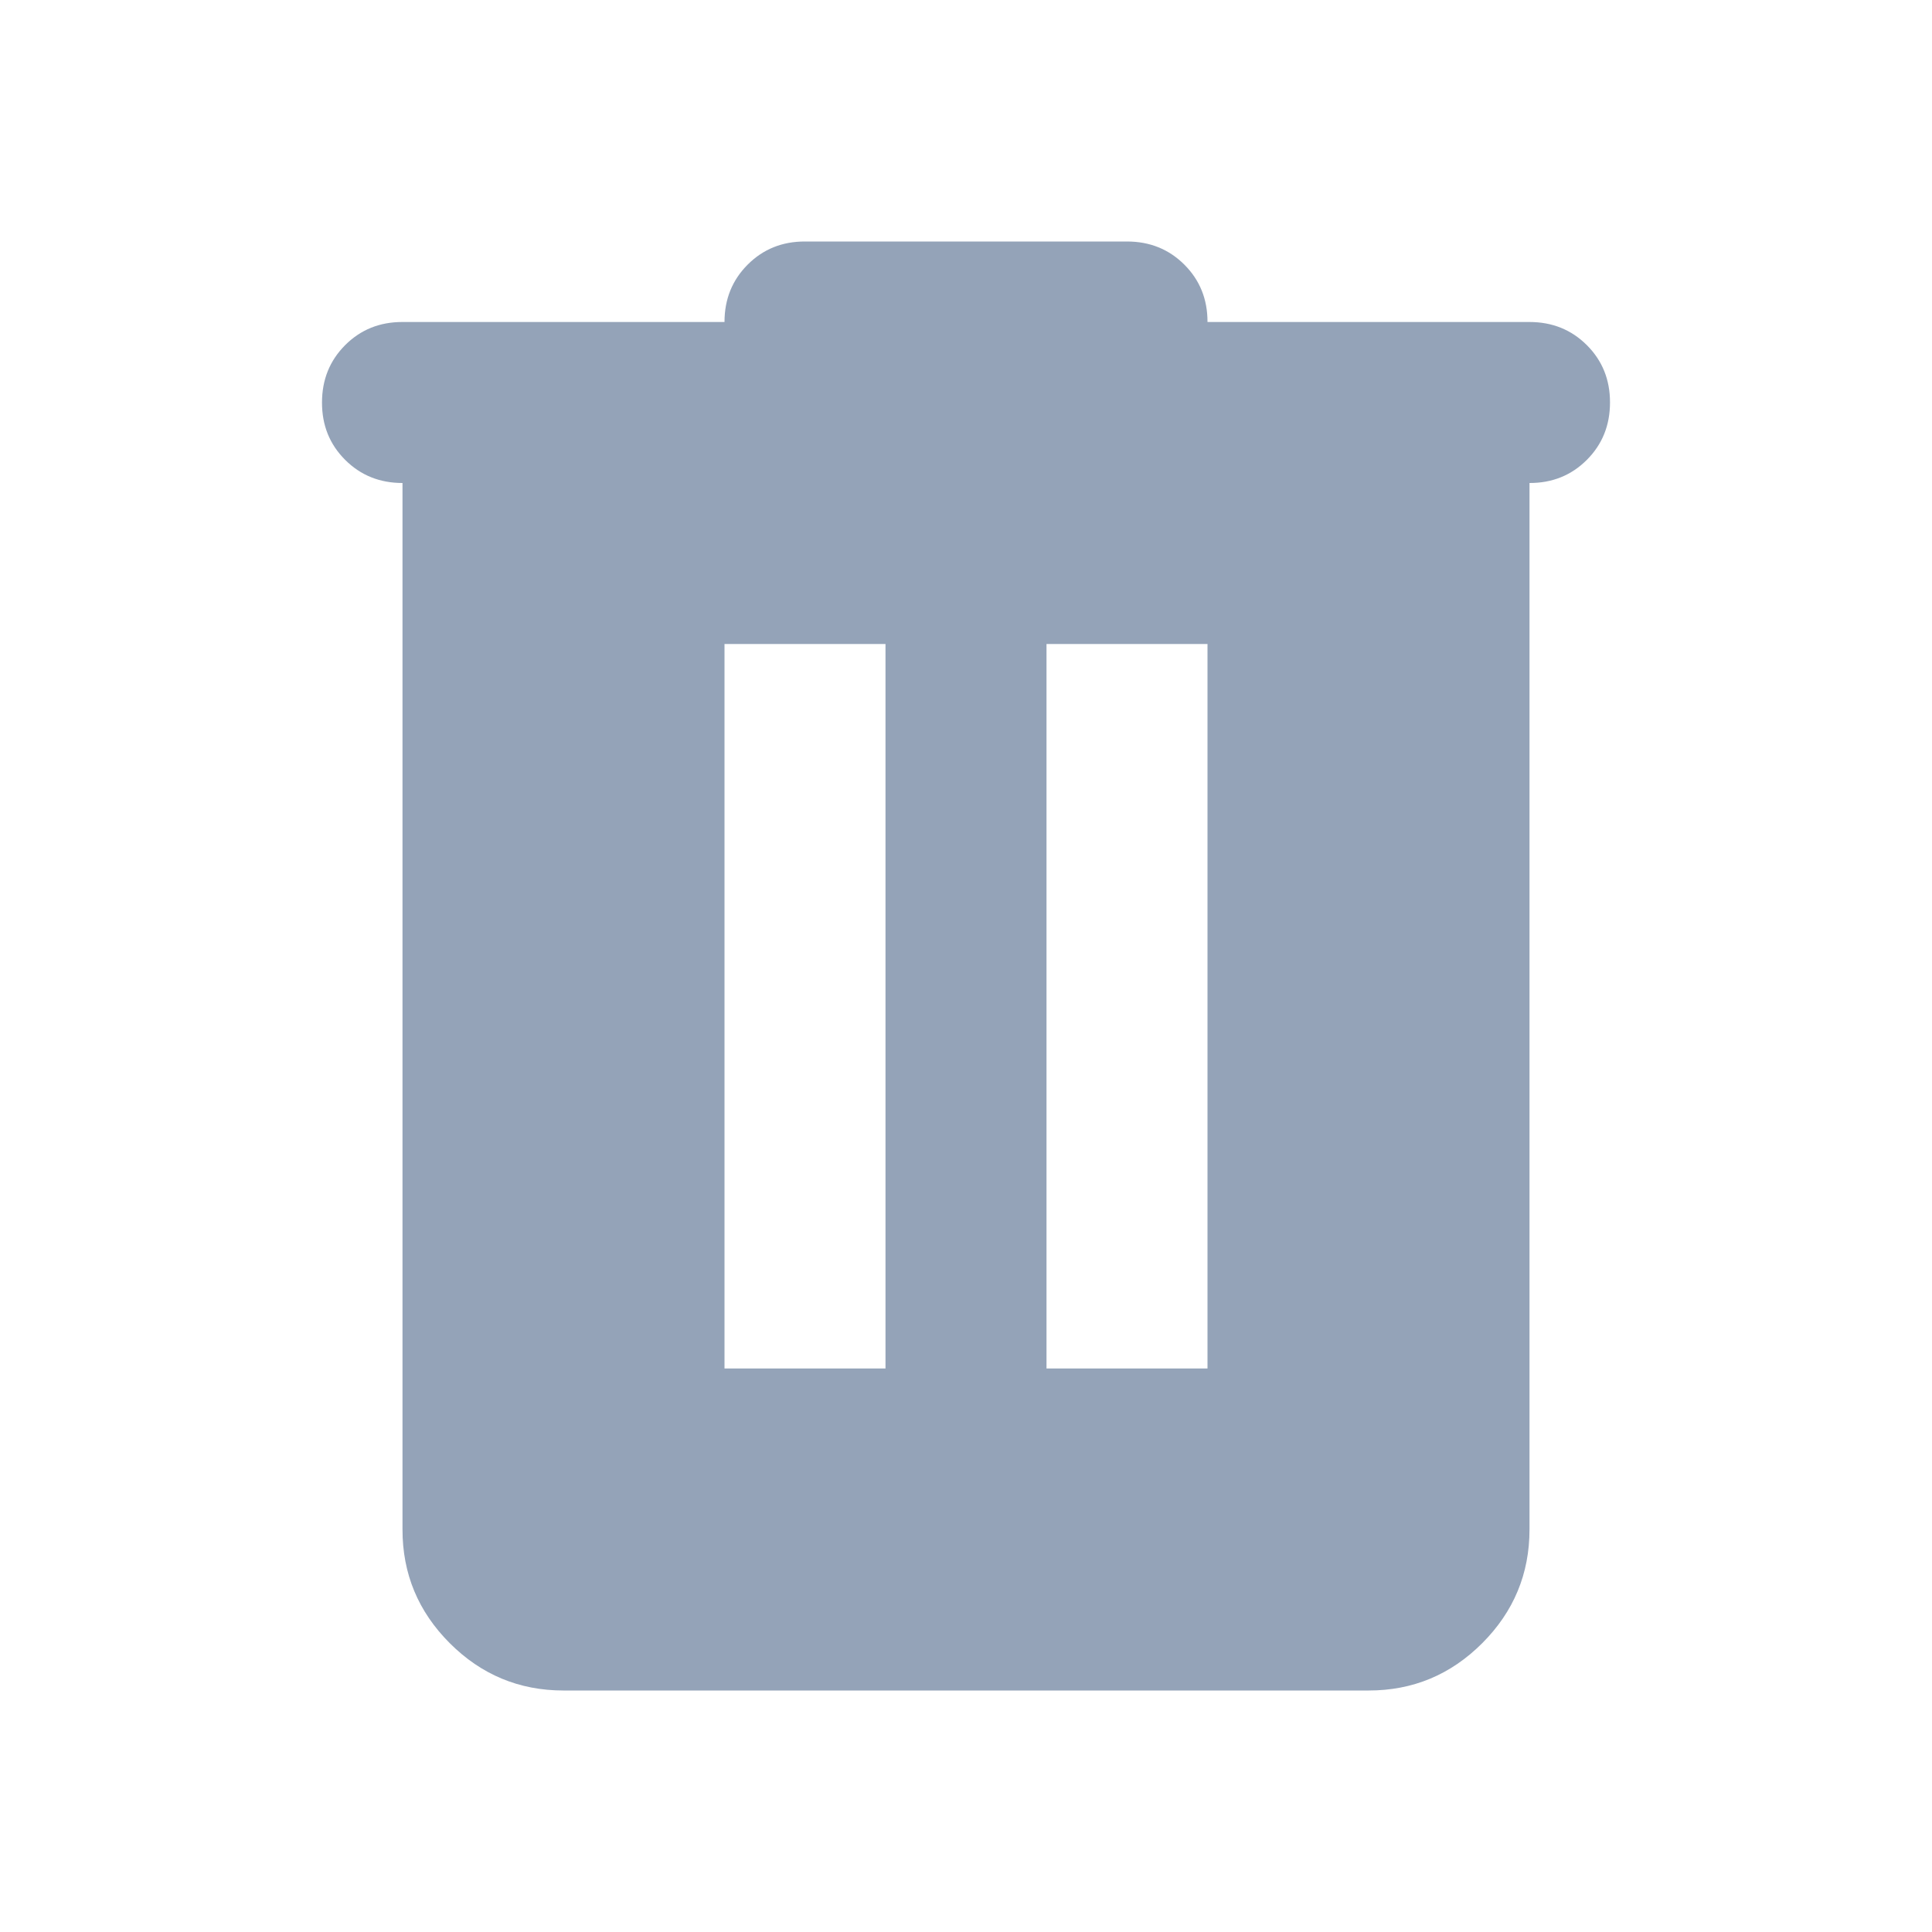 <svg xmlns="http://www.w3.org/2000/svg" width="32" height="32" viewBox="0 0 24 24"><path fill="#94a3b8" d="M7 21q-.825 0-1.413-.588T5 19V6q-.425 0-.713-.288T4 5q0-.425.288-.713T5 4h4q0-.425.288-.713T10 3h4q.425 0 .713.288T15 4h4q.425 0 .713.288T20 5q0 .425-.288.713T19 6v13q0 .825-.588 1.413T17 21H7Zm2-4h2V8H9v9Zm4 0h2V8h-2v9Z"/></svg>